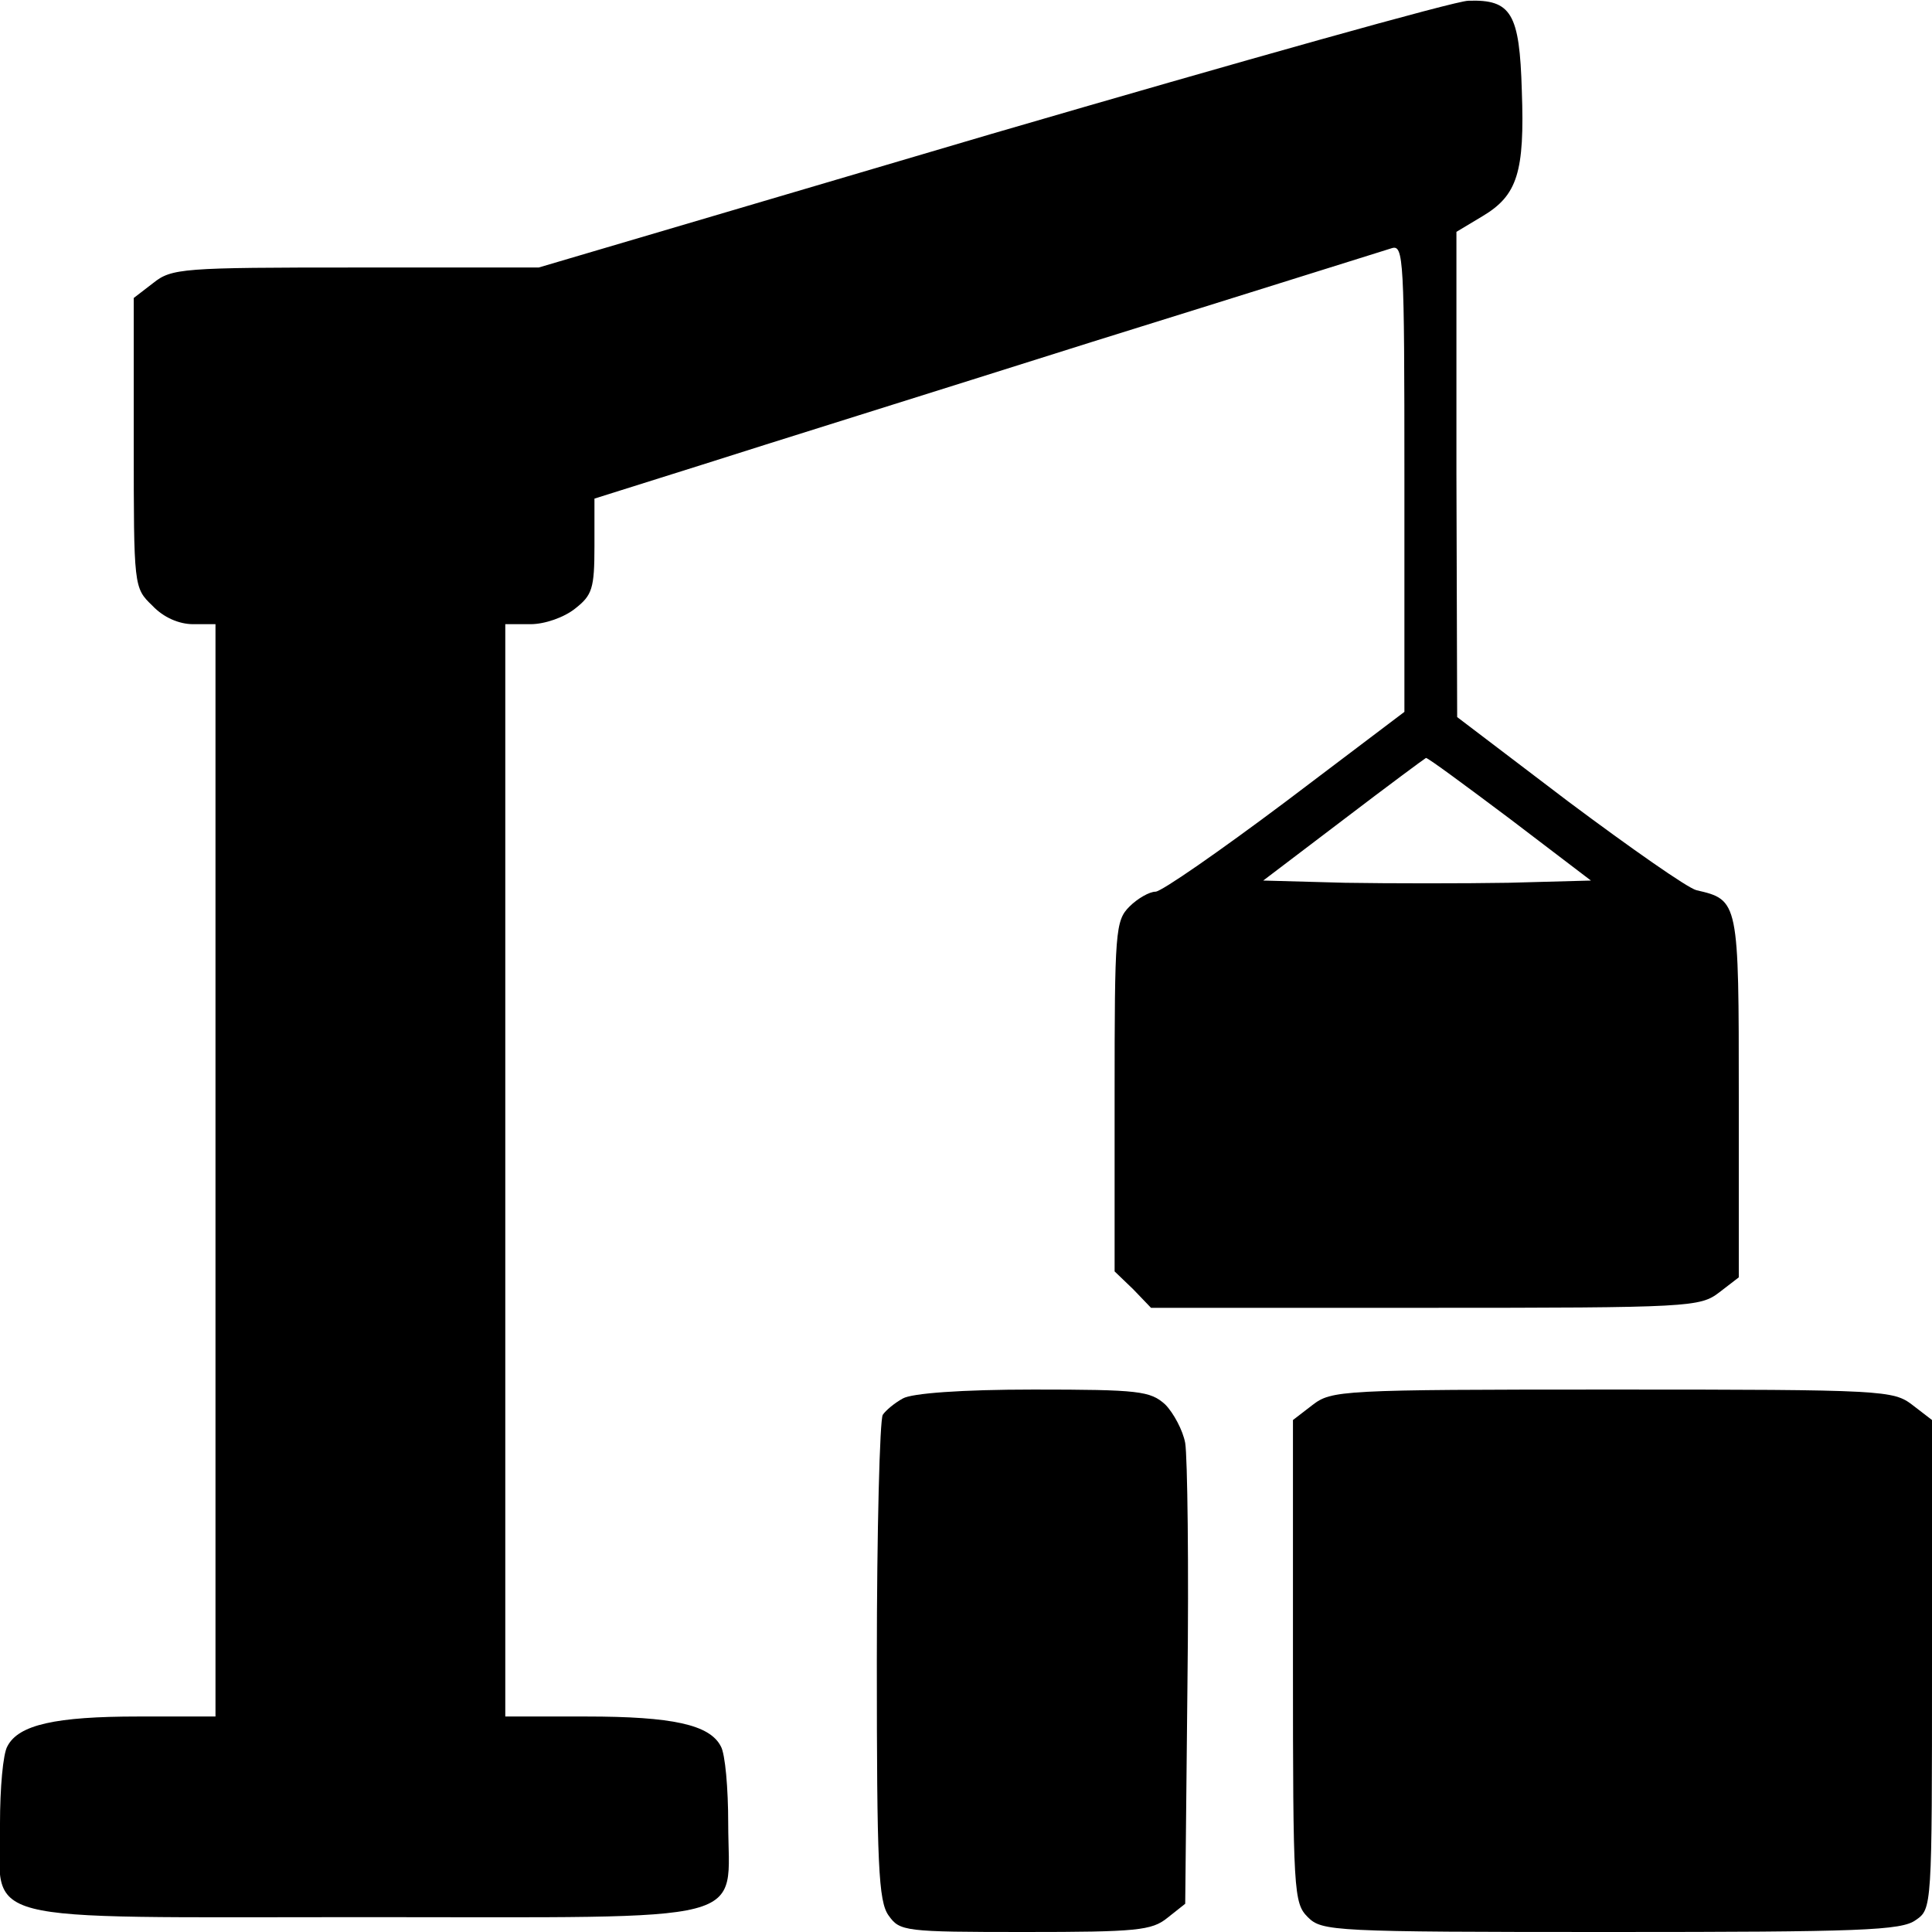 <?xml version="1.0" standalone="no"?>
<!DOCTYPE svg PUBLIC "-//W3C//DTD SVG 20010904//EN"
 "http://www.w3.org/TR/2001/REC-SVG-20010904/DTD/svg10.dtd">
<svg version="1.0" xmlns="http://www.w3.org/2000/svg"
 width="260pt" height="260pt" viewBox="0 0 260 260"
 preserveAspectRatio="xMidYMid meet">
<g transform="translate(0,260) scale(0.1,-0.1)"
fill="#000000" stroke="none">
<path d="M1335 2420 l-610 -180 -246 0 c-234 0 -248 -1 -273 -21 l-26 -20 0
-195 c0 -194 0 -195 25 -219 15 -16 36 -25 55 -25 l30 0 0 -735 0 -735 -104 0
c-111 0 -161 -11 -176 -40 -6 -10 -10 -57 -10 -104 0 -137 -44 -126 490 -126
534 0 490 -11 490 126 0 47 -4 94 -10 104 -15 29 -65 40 -181 40 l-109 0 0
735 0 735 34 0 c19 0 45 9 60 21 23 18 26 27 26 84 l0 64 143 45 c78 25 315
99 527 166 212 66 393 123 403 126 16 5 17 -14 17 -309 l0 -315 -160 -121
c-88 -66 -167 -121 -175 -121 -8 0 -24 -9 -35 -20 -19 -19 -20 -33 -20 -255
l0 -236 25 -24 24 -25 369 0 c358 0 370 1 396 21 l26 20 0 243 c0 263 0 265
-57 278 -12 3 -89 57 -172 119 l-150 114 -1 327 0 326 35 21 c47 28 57 59 53
169 -3 104 -14 123 -72 121 -17 0 -305 -81 -641 -179z m697 -922 l109 -83
-111 -3 c-60 -1 -159 -1 -220 0 l-110 3 108 82 c59 45 109 82 111 83 3 0 53
-37 113 -82z"/>
<path d="M1215 718 c-11 -6 -23 -16 -27 -22 -4 -6 -8 -155 -8 -331 0 -274 2
-324 16 -343 15 -21 21 -22 183 -22 151 0 171 2 192 19 l24 19 3 294 c2 161 0
308 -3 326 -3 17 -16 41 -27 52 -20 18 -35 20 -177 20 -97 0 -164 -5 -176 -12z"/>
<path d="M1766 709 l-26 -20 0 -325 c0 -311 1 -325 20 -344 19 -19 33 -20 408
-20 335 0 391 2 410 16 22 15 22 16 22 344 l0 329 -26 20 c-26 20 -37 21 -404
21 -367 0 -378 -1 -404 -21z"/>
</g>
</svg>
